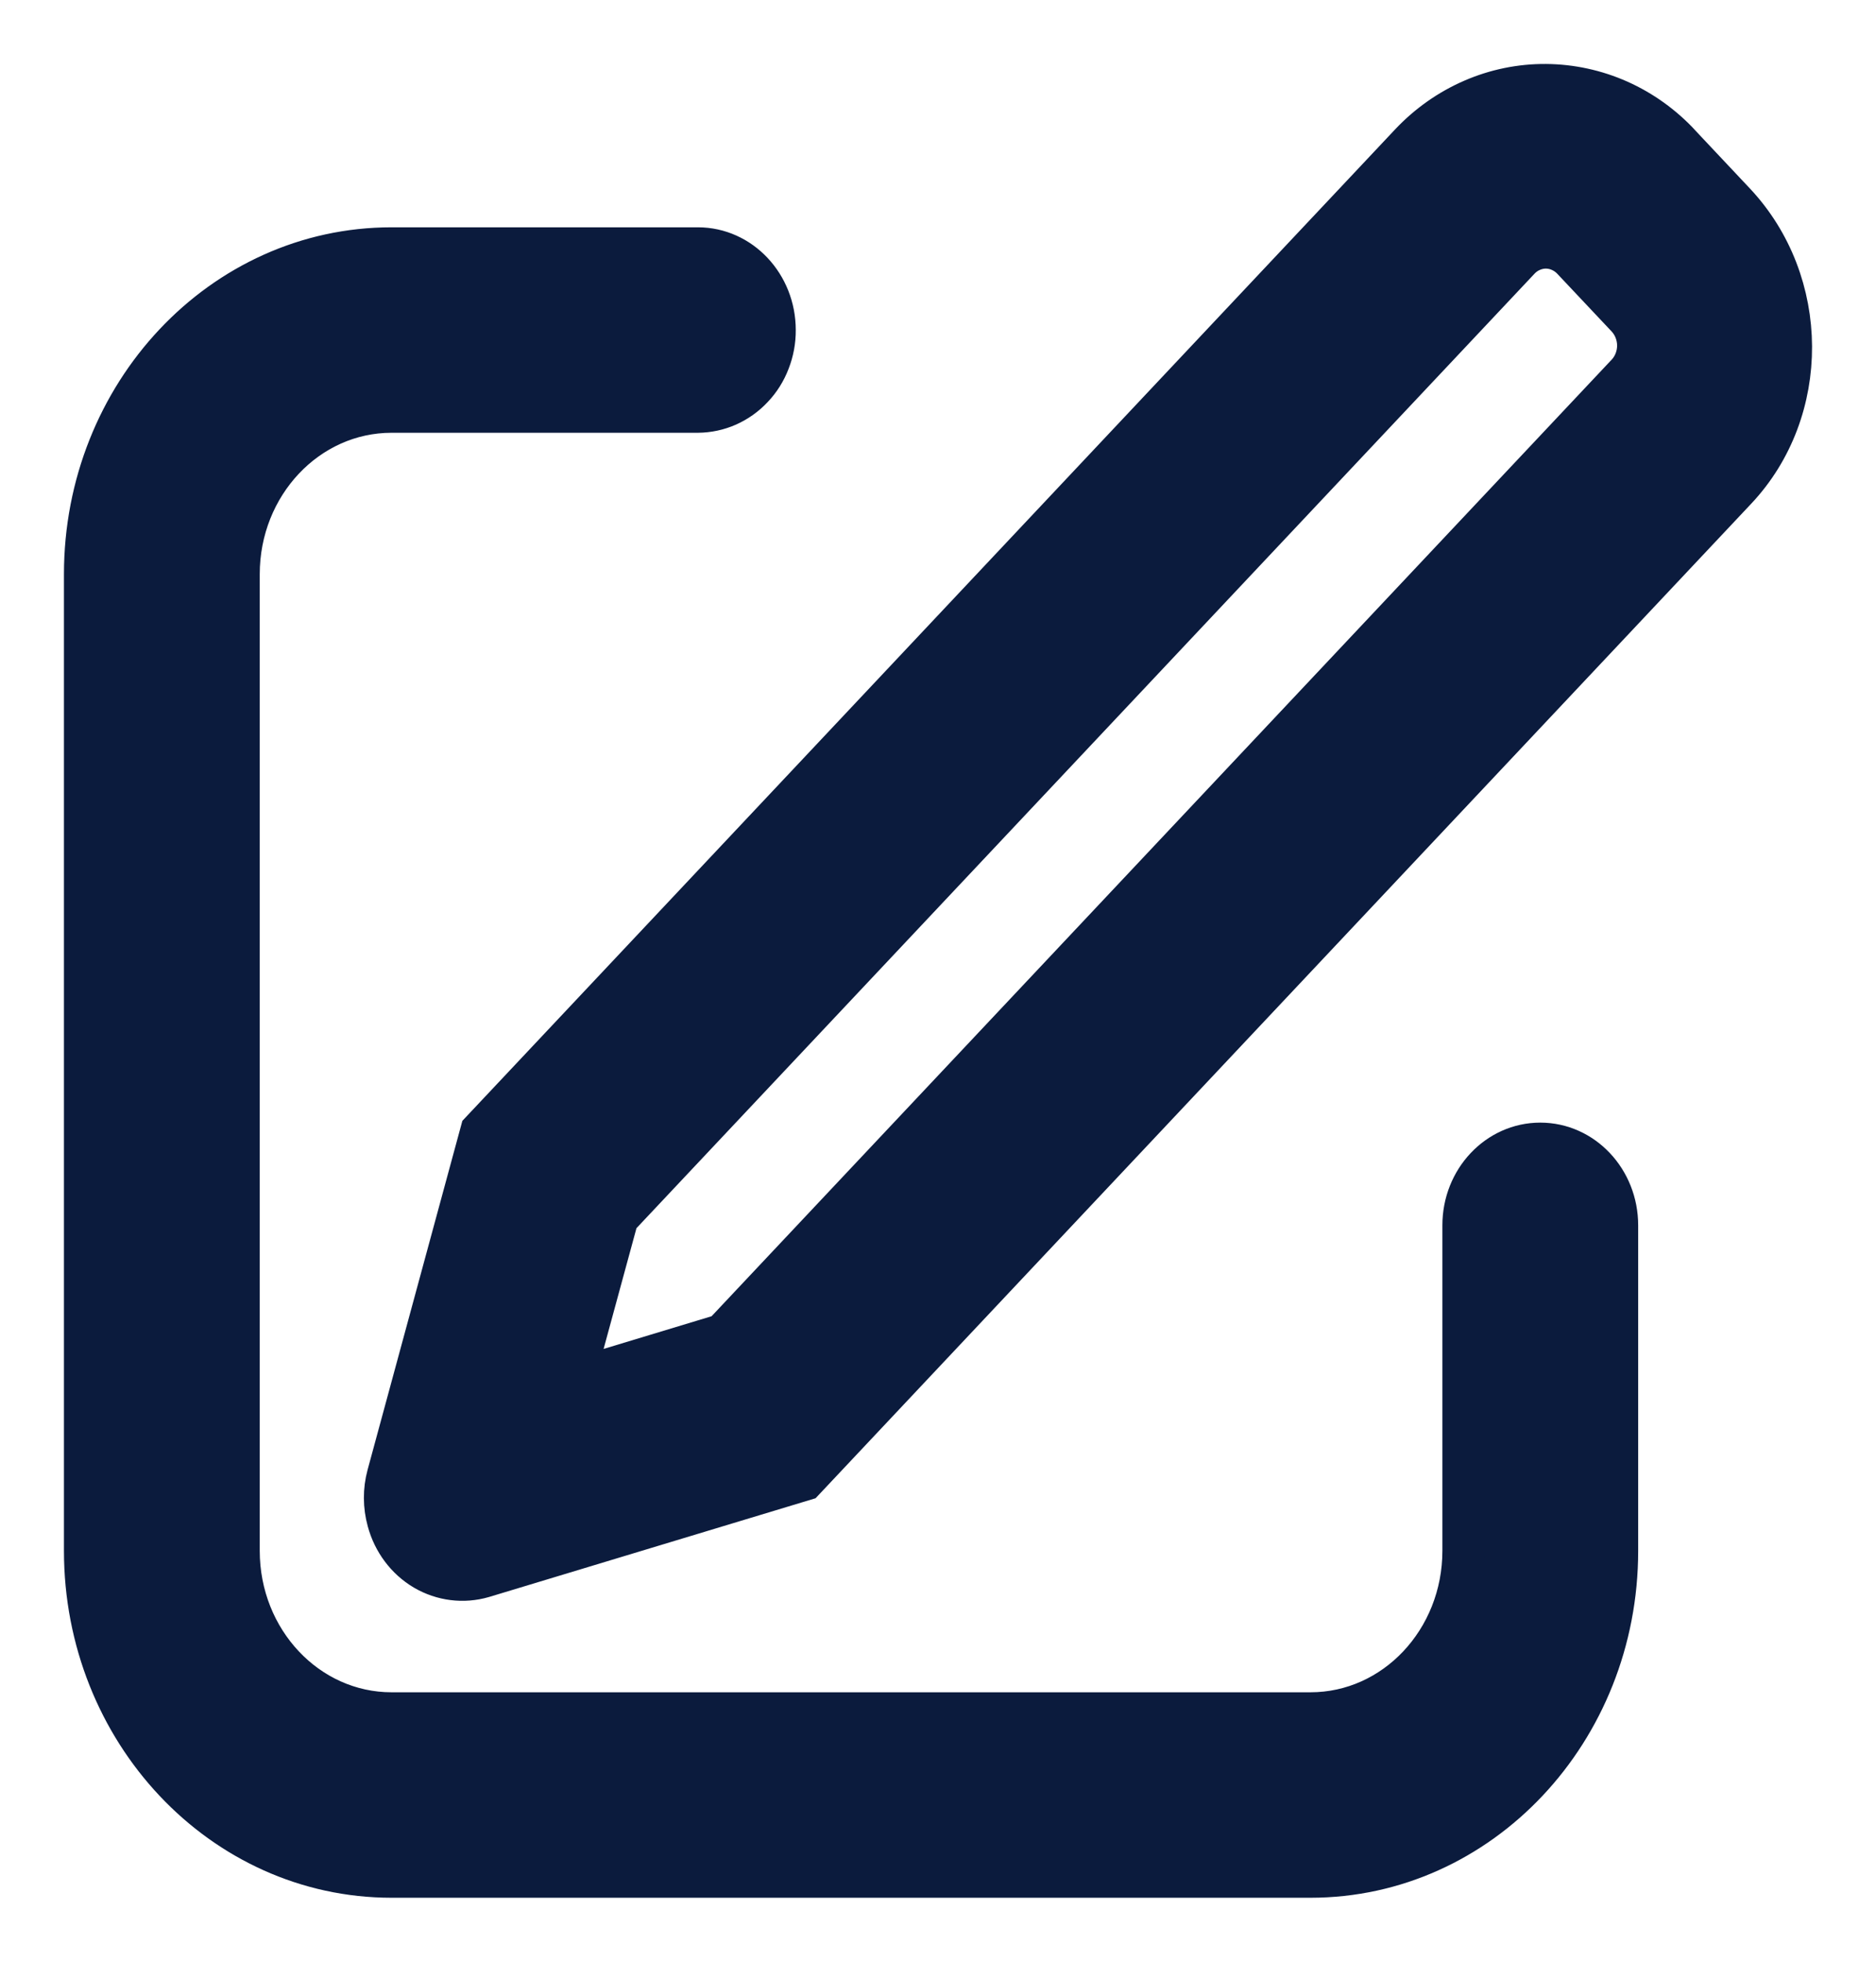 <svg width="22" height="23" viewBox="0 0 22 23" fill="none" xmlns="http://www.w3.org/2000/svg">
<path id="Vector" d="M6.72 16.185L8.481 15.652L19.084 4.386C19.168 4.296 19.214 4.175 19.214 4.05C19.213 3.924 19.165 3.803 19.081 3.714L18.446 3.04C18.405 2.996 18.356 2.961 18.302 2.937C18.248 2.912 18.189 2.9 18.131 2.899C18.072 2.899 18.014 2.911 17.959 2.935C17.905 2.958 17.855 2.993 17.814 3.037L7.239 14.274L6.719 16.184L6.72 16.185ZM19.703 1.705L20.338 2.38C21.214 3.311 21.222 4.814 20.354 5.735L9.428 17.346L5.664 18.484C5.434 18.551 5.188 18.52 4.98 18.398C4.772 18.275 4.619 18.071 4.554 17.83C4.506 17.656 4.505 17.472 4.552 17.298L5.647 13.267L16.544 1.687C16.751 1.468 16.998 1.294 17.27 1.176C17.541 1.058 17.833 0.998 18.127 1C18.421 1.002 18.712 1.065 18.982 1.185C19.253 1.306 19.498 1.482 19.703 1.704V1.705ZM8.184 2.915C8.68 2.915 9.082 3.343 9.082 3.87C9.083 3.994 9.06 4.118 9.015 4.233C8.971 4.349 8.905 4.454 8.821 4.542C8.738 4.631 8.639 4.701 8.529 4.75C8.42 4.798 8.303 4.823 8.184 4.824H4.592C3.6 4.824 2.796 5.679 2.796 6.732V18.182C2.796 19.237 3.6 20.091 4.592 20.091H15.368C16.36 20.091 17.165 19.237 17.165 18.182V14.366C17.165 13.839 17.567 13.412 18.063 13.412C18.559 13.412 18.961 13.839 18.961 14.367V18.182C18.961 20.291 17.352 22 15.368 22H4.592C2.608 22 1 20.291 1 18.182V6.732C1 4.625 2.608 2.915 4.592 2.915H8.184V2.915Z" fill="#0B1B3D" stroke="#0B1B3D" stroke-width="0.5"/>
</svg>
